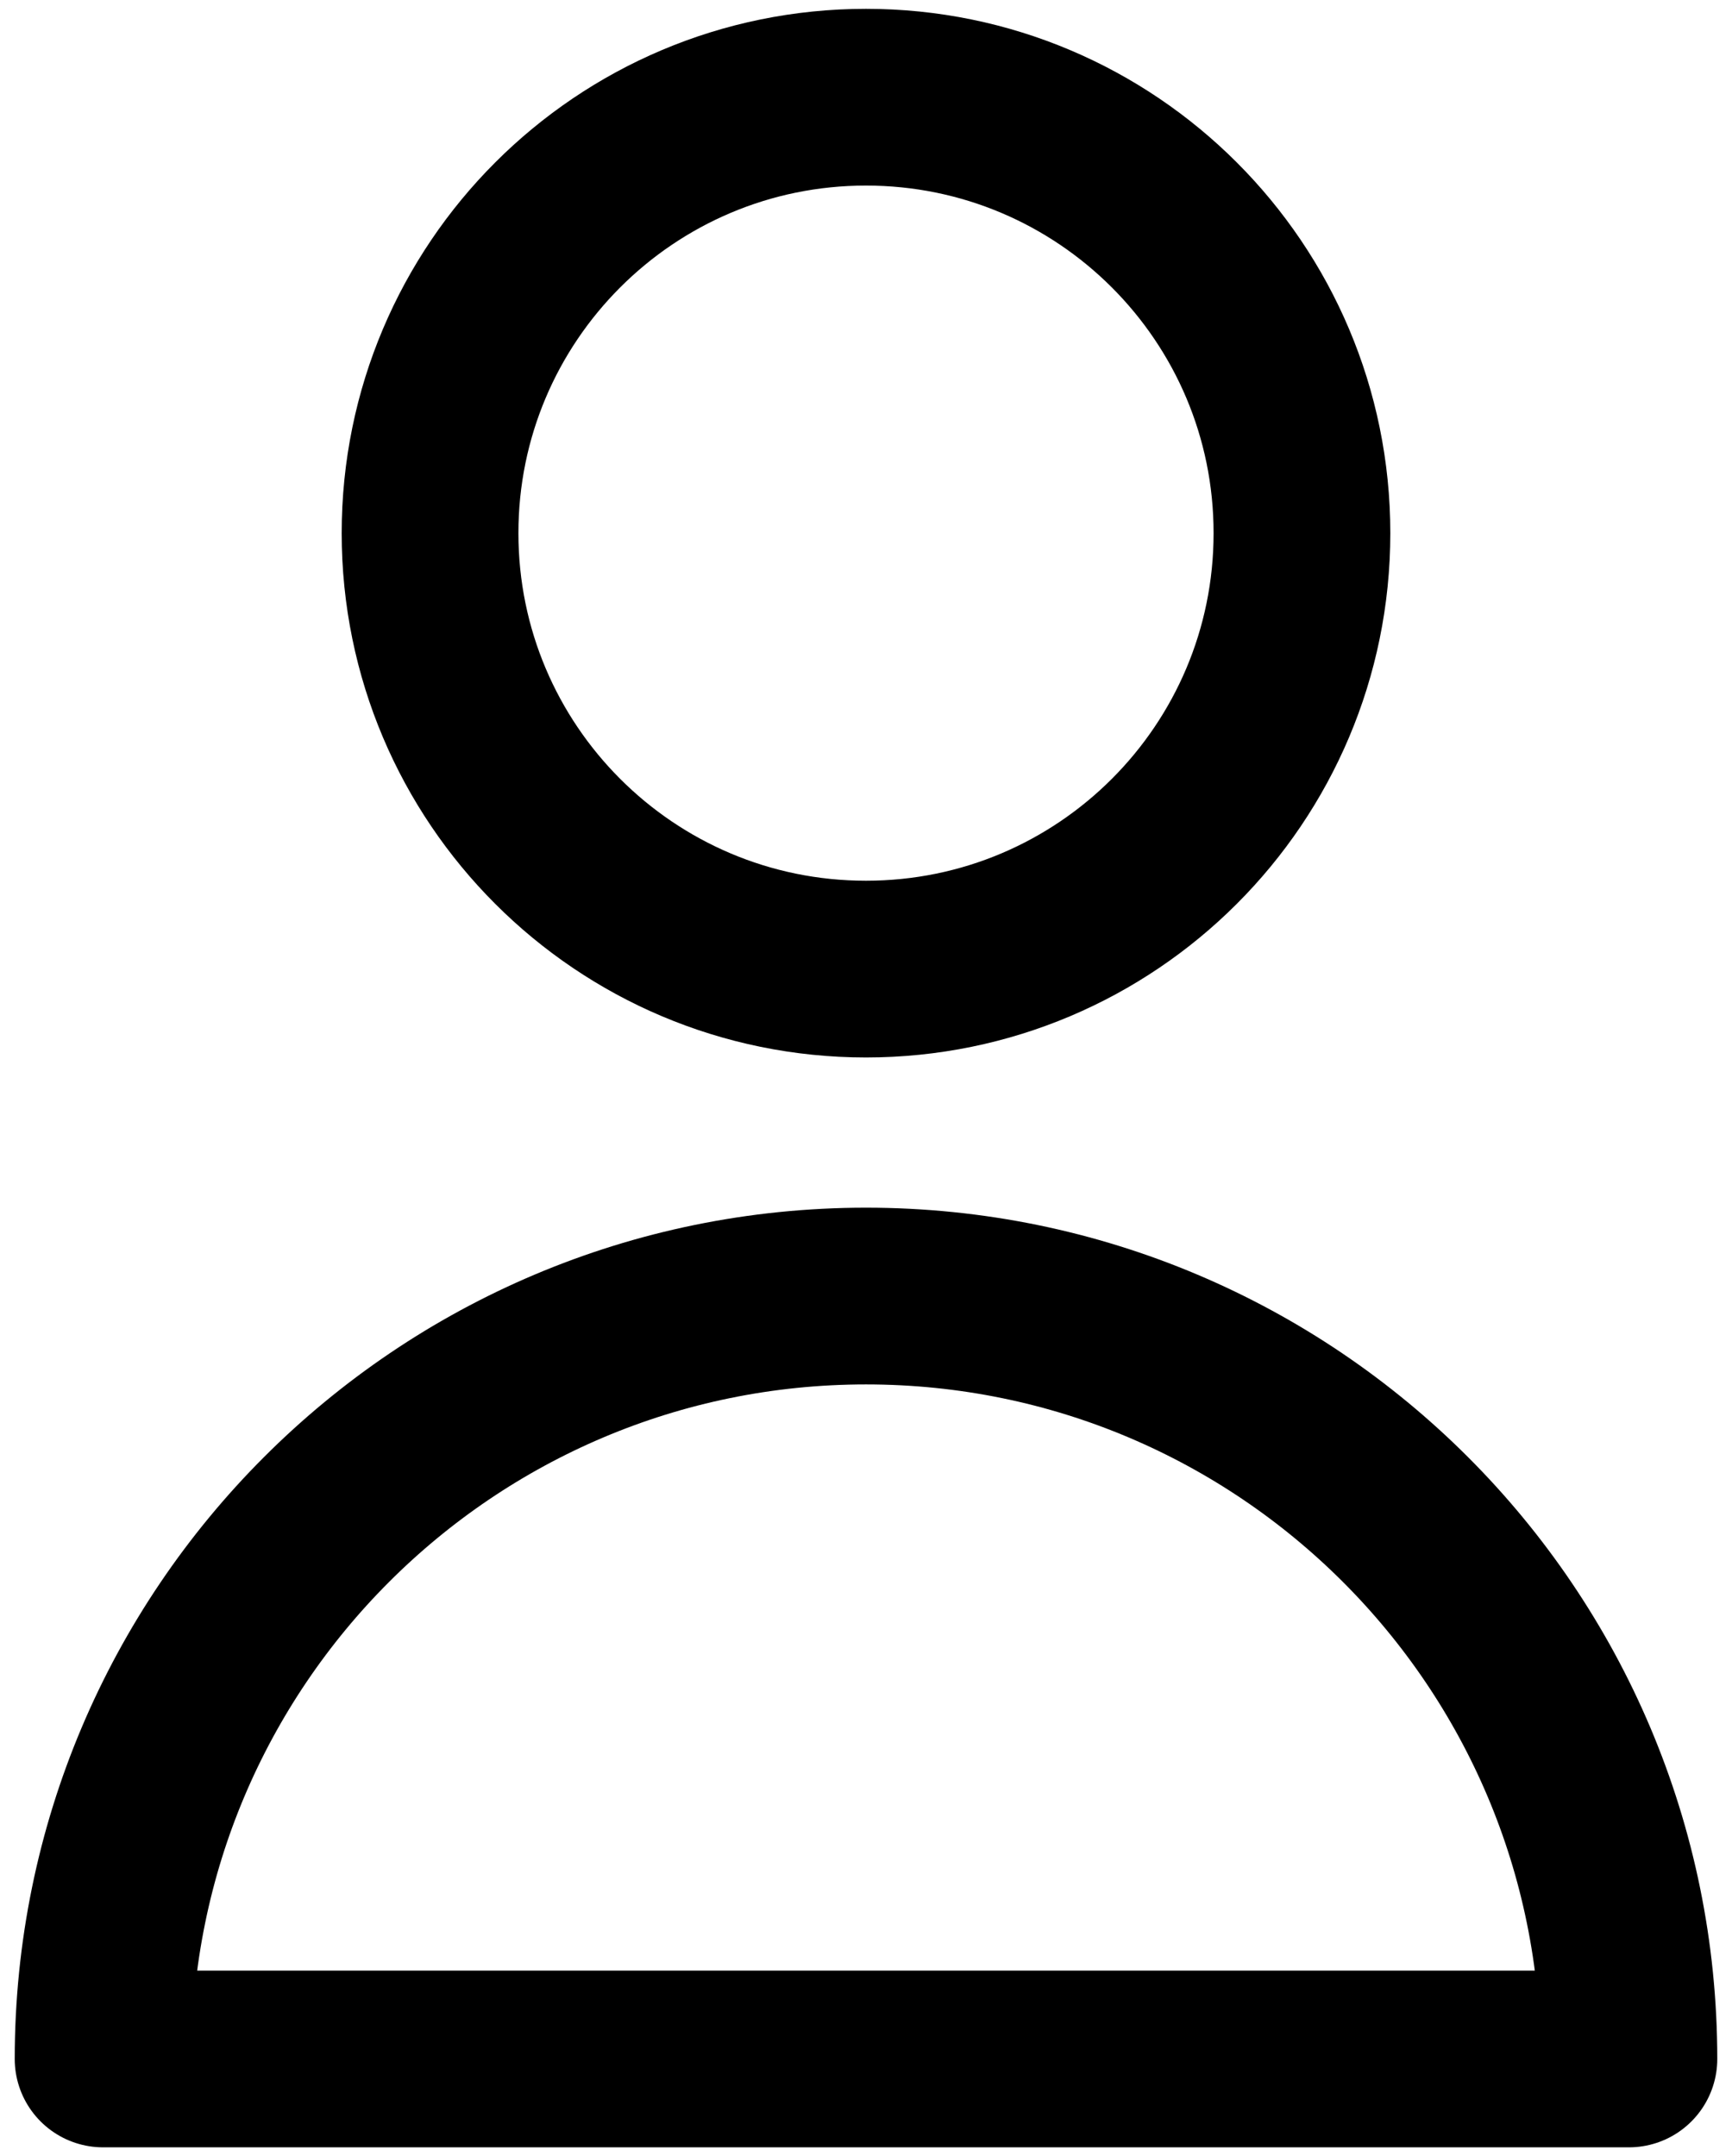 <svg width="98" height="122" viewBox="0 0 98 122" fill="none" xmlns="http://www.w3.org/2000/svg">
<g clip-path="url(#clip0_43_10)">
<path d="M73.667 30.167C73.667 43.79 62.623 54.833 49 54.833C35.377 54.833 24.333 43.79 24.333 30.167C24.333 16.544 35.377 5.5 49 5.5C62.623 5.5 73.667 16.544 73.667 30.167Z" stroke="black" stroke-width="10" stroke-linecap="round" stroke-linejoin="round"/>
<path d="M49 73.333C25.16 73.333 5.833 92.66 5.833 116.5H92.167C92.167 92.66 72.84 73.333 49 73.333Z" stroke="black" stroke-width="10" stroke-linecap="round" stroke-linejoin="round"/>
</g>
<defs>
<clipPath id="clip0_43_10">
<rect width="98" height="122" fill="white"/>
</clipPath>
</defs>
</svg>
